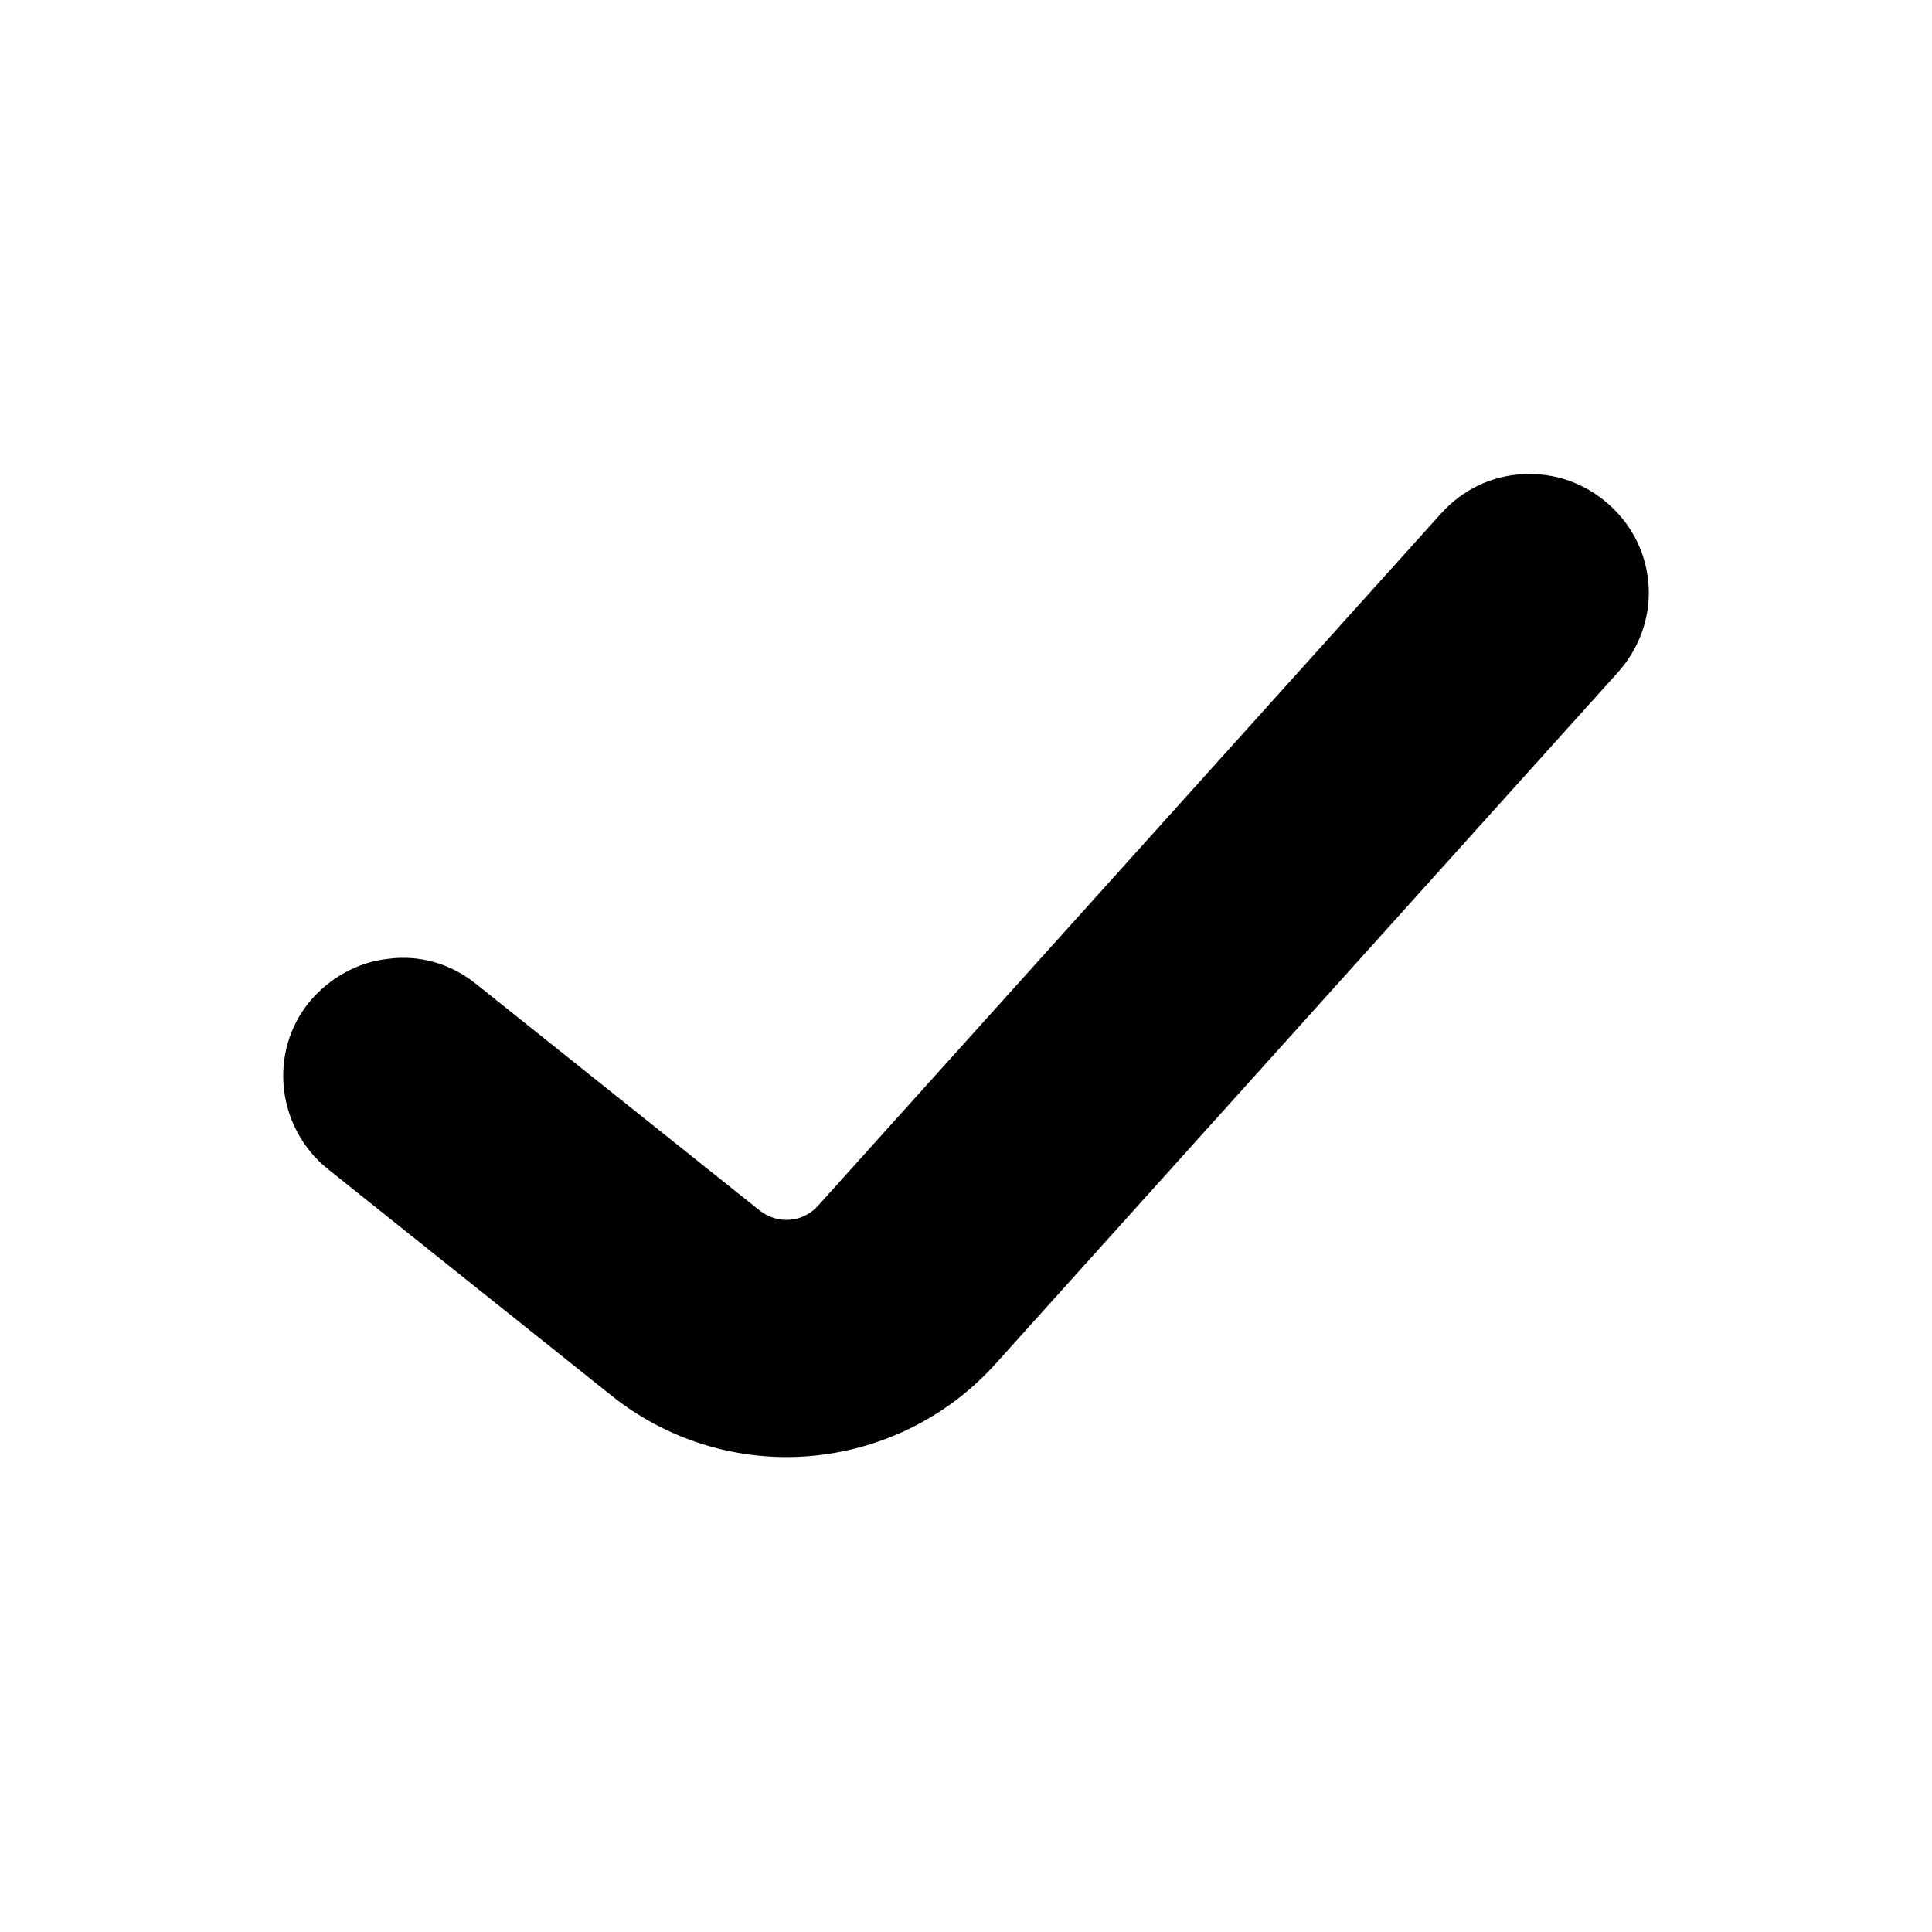 <svg xmlns="http://www.w3.org/2000/svg" viewBox="0 0 24 24" width="20px" height="20px"><path fill="currentColor" d="M19.99,6.27c-.29-.26-.66-.4-1.07-.38-.39.02-.75.19-1.02.49l-7.74,8.6c-.19.21-.5.23-.72.06l-3.53-2.82c-.31-.25-.7-.36-1.08-.31-.39.04-.74.24-.99.54-.51.63-.4,1.56.23,2.07l3.53,2.82c.64.51,1.41.76,2.17.76.95,0,1.9-.39,2.59-1.15l7.74-8.6c.26-.29.4-.67.38-1.06-.02-.39-.19-.75-.49-1.02Z"/></svg>